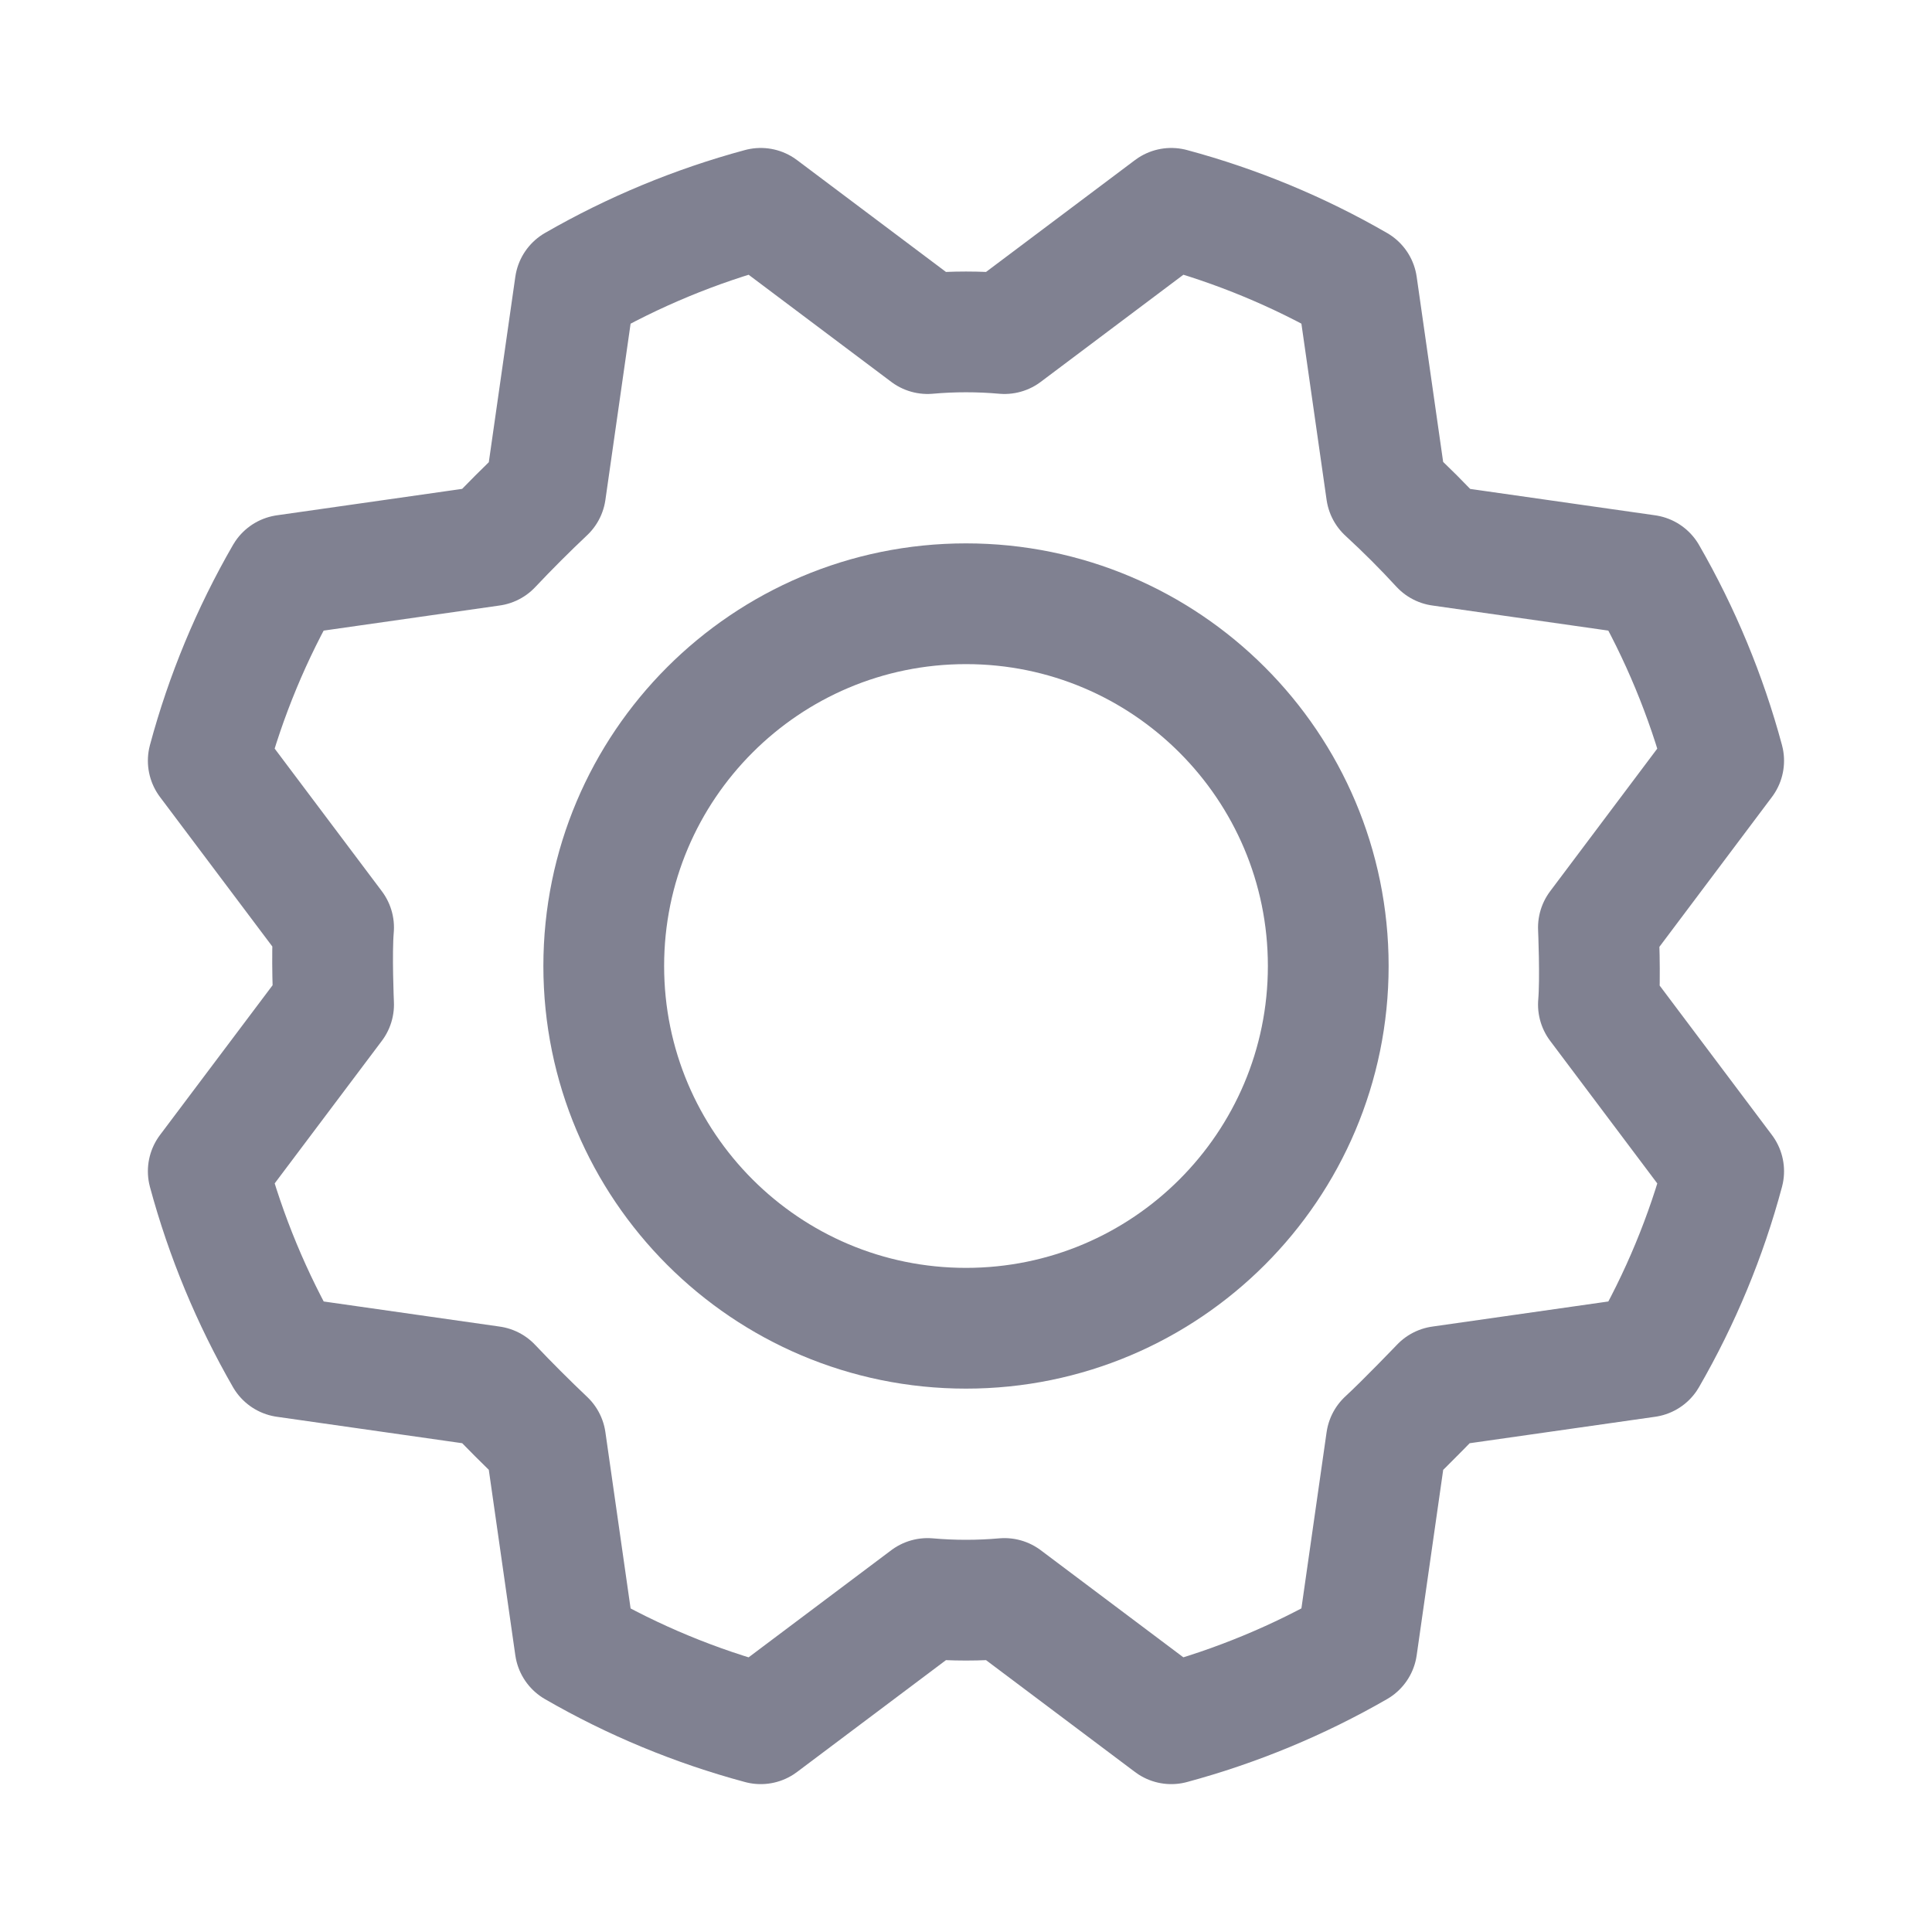 <svg width="24" height="24" viewBox="0 0 24 24" fill="none" xmlns="http://www.w3.org/2000/svg">
<path d="M12 16.5C14.485 16.5 16.5 14.485 16.5 12C16.5 9.515 14.485 7.5 12 7.5C9.515 7.5 7.5 9.515 7.5 12C7.5 14.485 9.515 16.5 12 16.5Z" stroke="#808191" stroke-width="1.5" stroke-linecap="round" stroke-linejoin="round"/>
<path d="M17.222 6.104C17.459 6.322 17.684 6.547 17.897 6.779L20.456 7.144C20.873 7.868 21.195 8.644 21.412 9.45L19.856 11.522C19.856 11.522 19.884 12.16 19.856 12.479L21.412 14.55C21.196 15.358 20.874 16.133 20.456 16.857L17.897 17.222C17.897 17.222 17.456 17.682 17.222 17.897L16.856 20.457C16.132 20.874 15.357 21.195 14.55 21.413L12.478 19.857C12.16 19.885 11.84 19.885 11.522 19.857L9.45 21.413C8.643 21.196 7.867 20.875 7.144 20.457L6.778 17.897C6.547 17.678 6.322 17.453 6.103 17.222L3.544 16.857C3.127 16.132 2.805 15.357 2.587 14.55L4.144 12.479C4.144 12.479 4.116 11.841 4.144 11.522L2.587 9.45C2.804 8.643 3.126 7.868 3.544 7.144L6.103 6.779C6.322 6.547 6.547 6.322 6.778 6.104L7.144 3.544C7.868 3.127 8.643 2.806 9.45 2.588L11.522 4.144C11.84 4.116 12.16 4.116 12.478 4.144L14.55 2.588C15.357 2.805 16.132 3.126 16.856 3.544L17.222 6.104Z" stroke="#808191" stroke-width="1.5" stroke-linecap="round" stroke-linejoin="round"/>
</svg>
